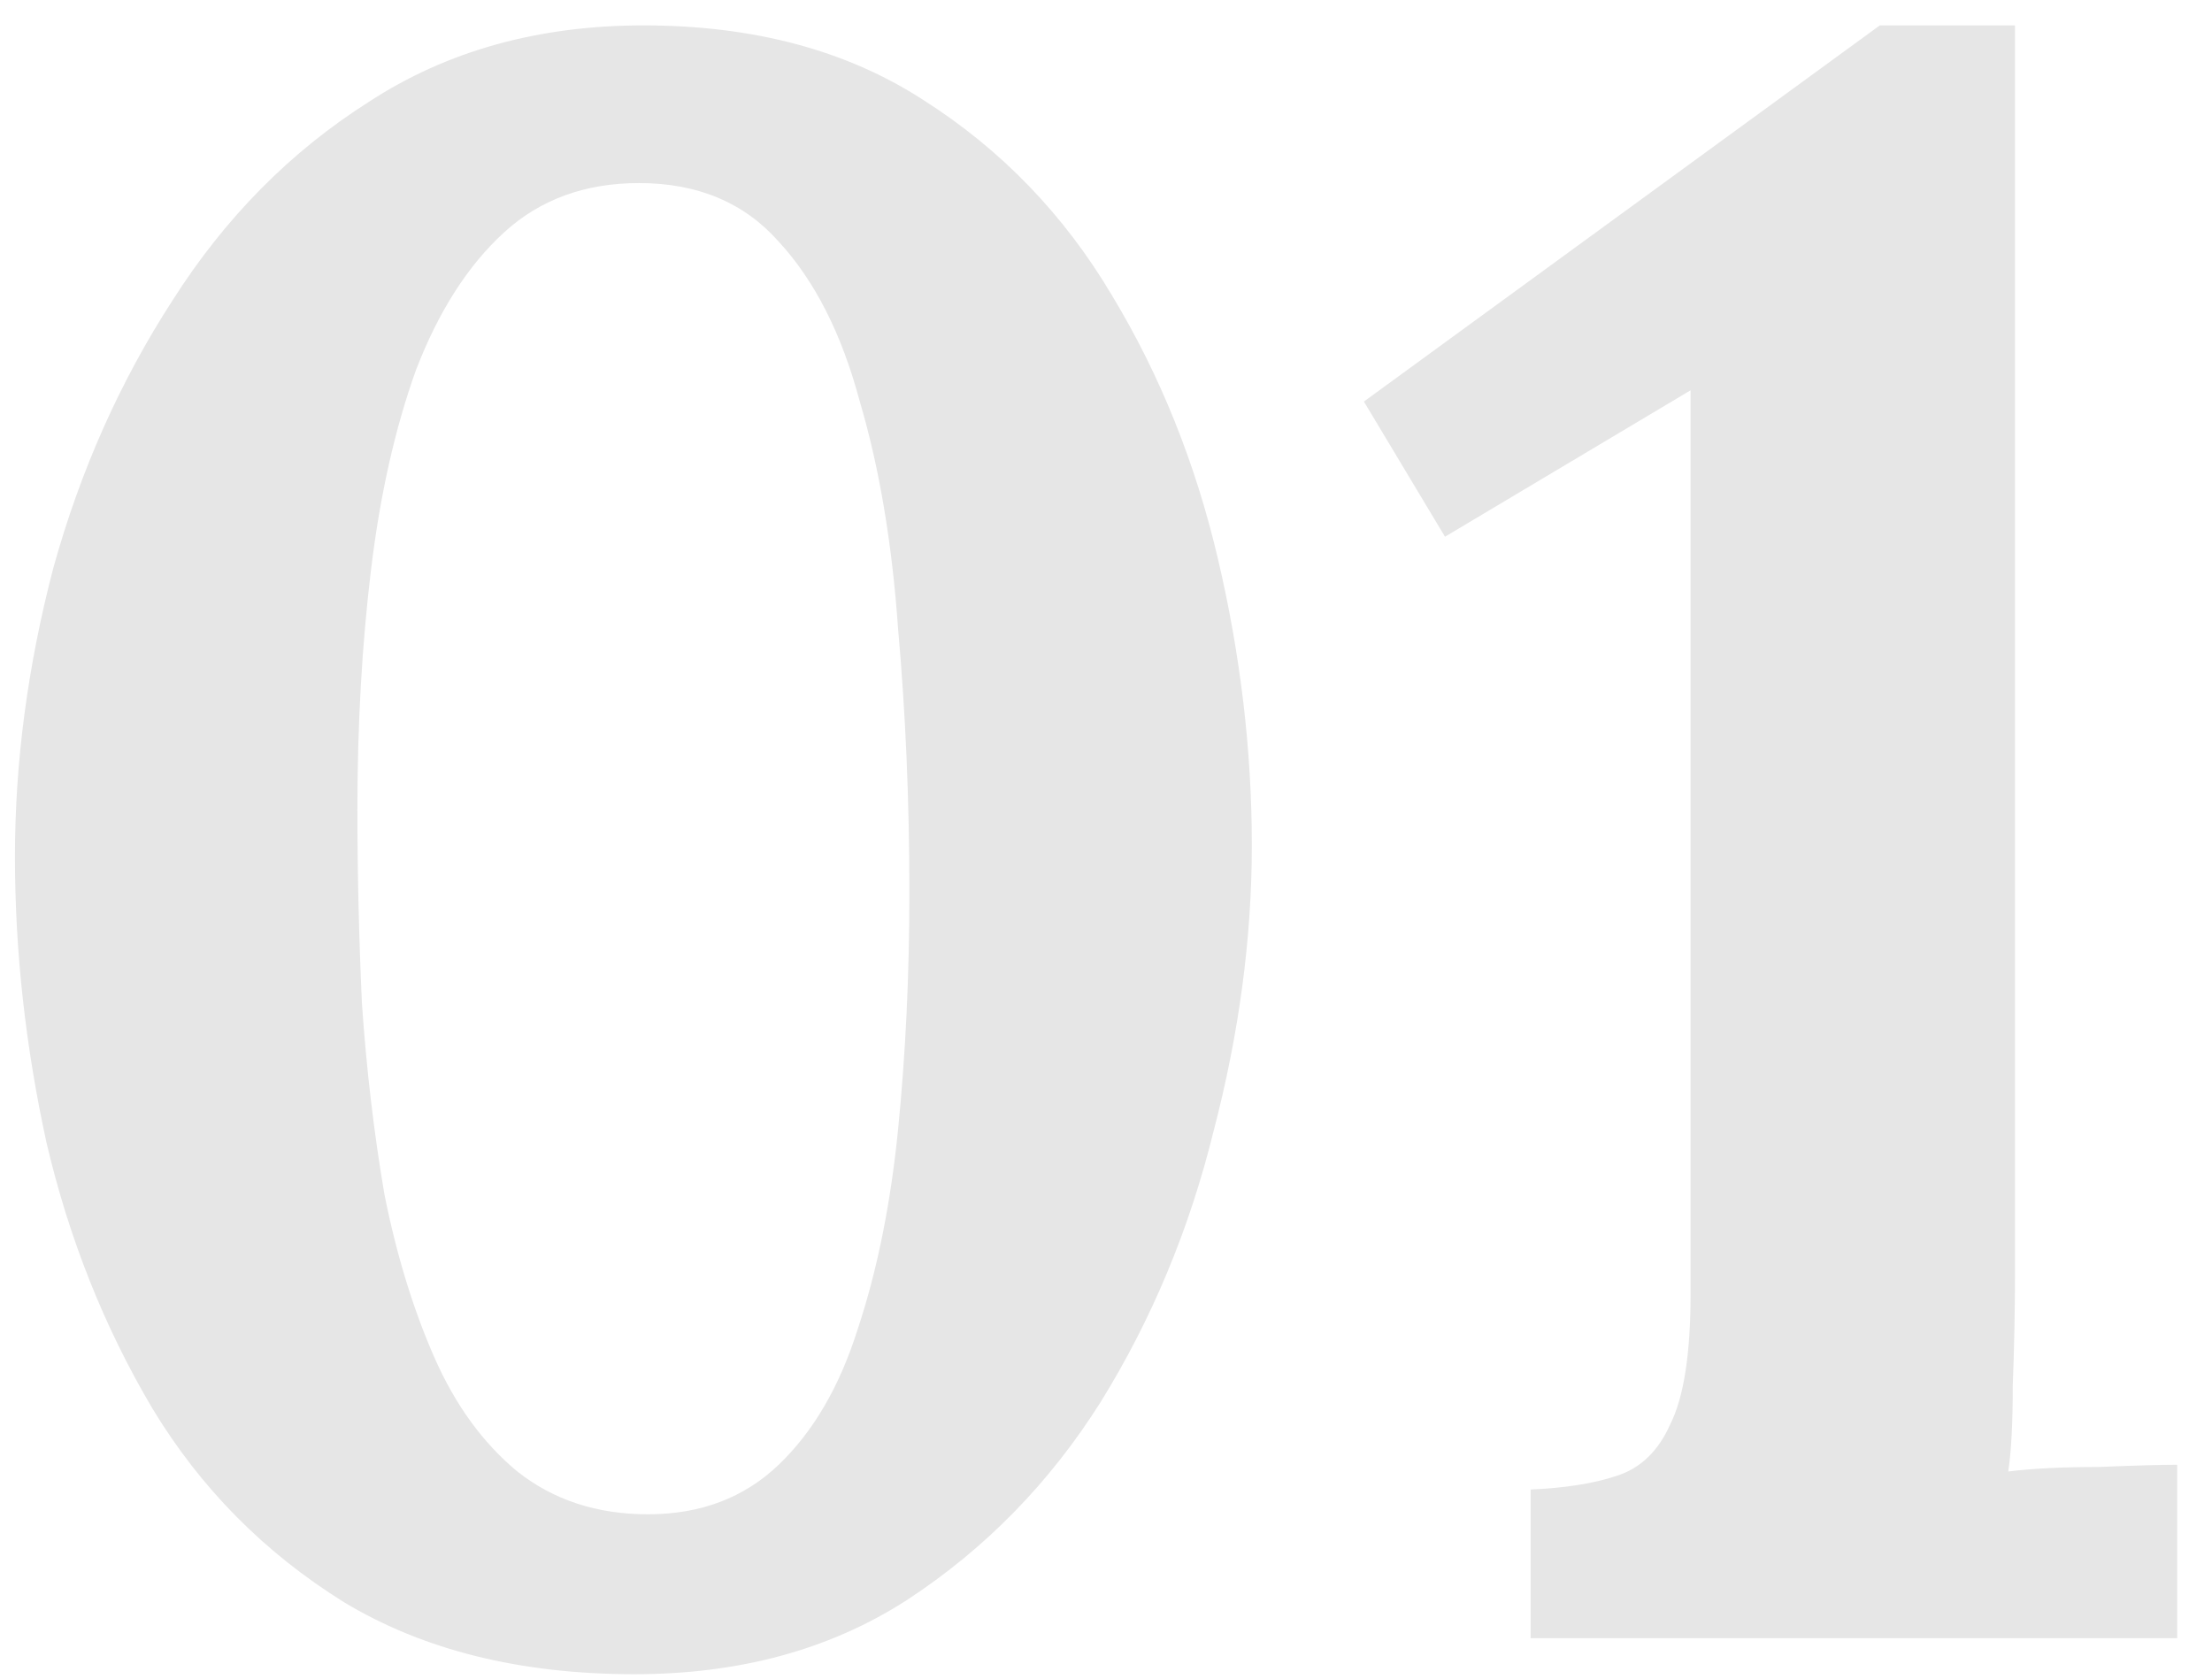 <svg width="54" height="41" viewBox="0 0 54 41" fill="none" xmlns="http://www.w3.org/2000/svg">
<path opacity="0.1" d="M15.49 40.88C12.703 40.88 10.338 40.293 8.395 39.12C6.452 37.91 4.893 36.333 3.72 34.39C2.547 32.41 1.685 30.247 1.135 27.9C0.622 25.553 0.365 23.225 0.365 20.915C0.365 18.605 0.677 16.258 1.3 13.875C1.96 11.492 2.932 9.31 4.215 7.33C5.498 5.313 7.093 3.7 9 2.49C10.907 1.243 13.143 0.62 15.71 0.62C18.387 0.62 20.66 1.225 22.53 2.435C24.437 3.645 25.977 5.24 27.15 7.22C28.323 9.163 29.185 11.308 29.735 13.655C30.285 16.002 30.56 18.33 30.56 20.64C30.56 22.913 30.248 25.242 29.625 27.625C29.038 30.008 28.122 32.208 26.875 34.225C25.628 36.205 24.052 37.818 22.145 39.065C20.275 40.275 18.057 40.88 15.49 40.88ZM15.82 36.975C17.103 36.975 18.167 36.572 19.01 35.765C19.853 34.958 20.495 33.858 20.935 32.465C21.412 31.035 21.742 29.403 21.925 27.57C22.108 25.737 22.2 23.812 22.2 21.795C22.2 19.558 22.108 17.413 21.925 15.36C21.778 13.27 21.467 11.418 20.99 9.805C20.55 8.155 19.89 6.853 19.01 5.9C18.167 4.947 17.03 4.47 15.6 4.47C14.28 4.47 13.18 4.873 12.3 5.68C11.42 6.487 10.705 7.605 10.155 9.035C9.642 10.465 9.275 12.097 9.055 13.93C8.835 15.763 8.725 17.707 8.725 19.76C8.725 21.3 8.762 22.877 8.835 24.49C8.945 26.103 9.128 27.662 9.385 29.165C9.678 30.632 10.082 31.952 10.595 33.125C11.108 34.298 11.787 35.233 12.63 35.93C13.51 36.627 14.573 36.975 15.82 36.975ZM37.366 40V36.37C38.209 36.333 38.906 36.223 39.456 36.04C40.042 35.857 40.483 35.435 40.776 34.775C41.106 34.115 41.271 33.052 41.271 31.585V9.53L35.276 13.105L33.296 9.805L45.891 0.62H49.191V30.98C49.191 31.97 49.172 32.923 49.136 33.84C49.136 34.757 49.099 35.453 49.026 35.93C49.612 35.857 50.346 35.82 51.226 35.82C52.142 35.783 52.784 35.765 53.151 35.765V40H37.366Z" fill="black"/>
</svg>

